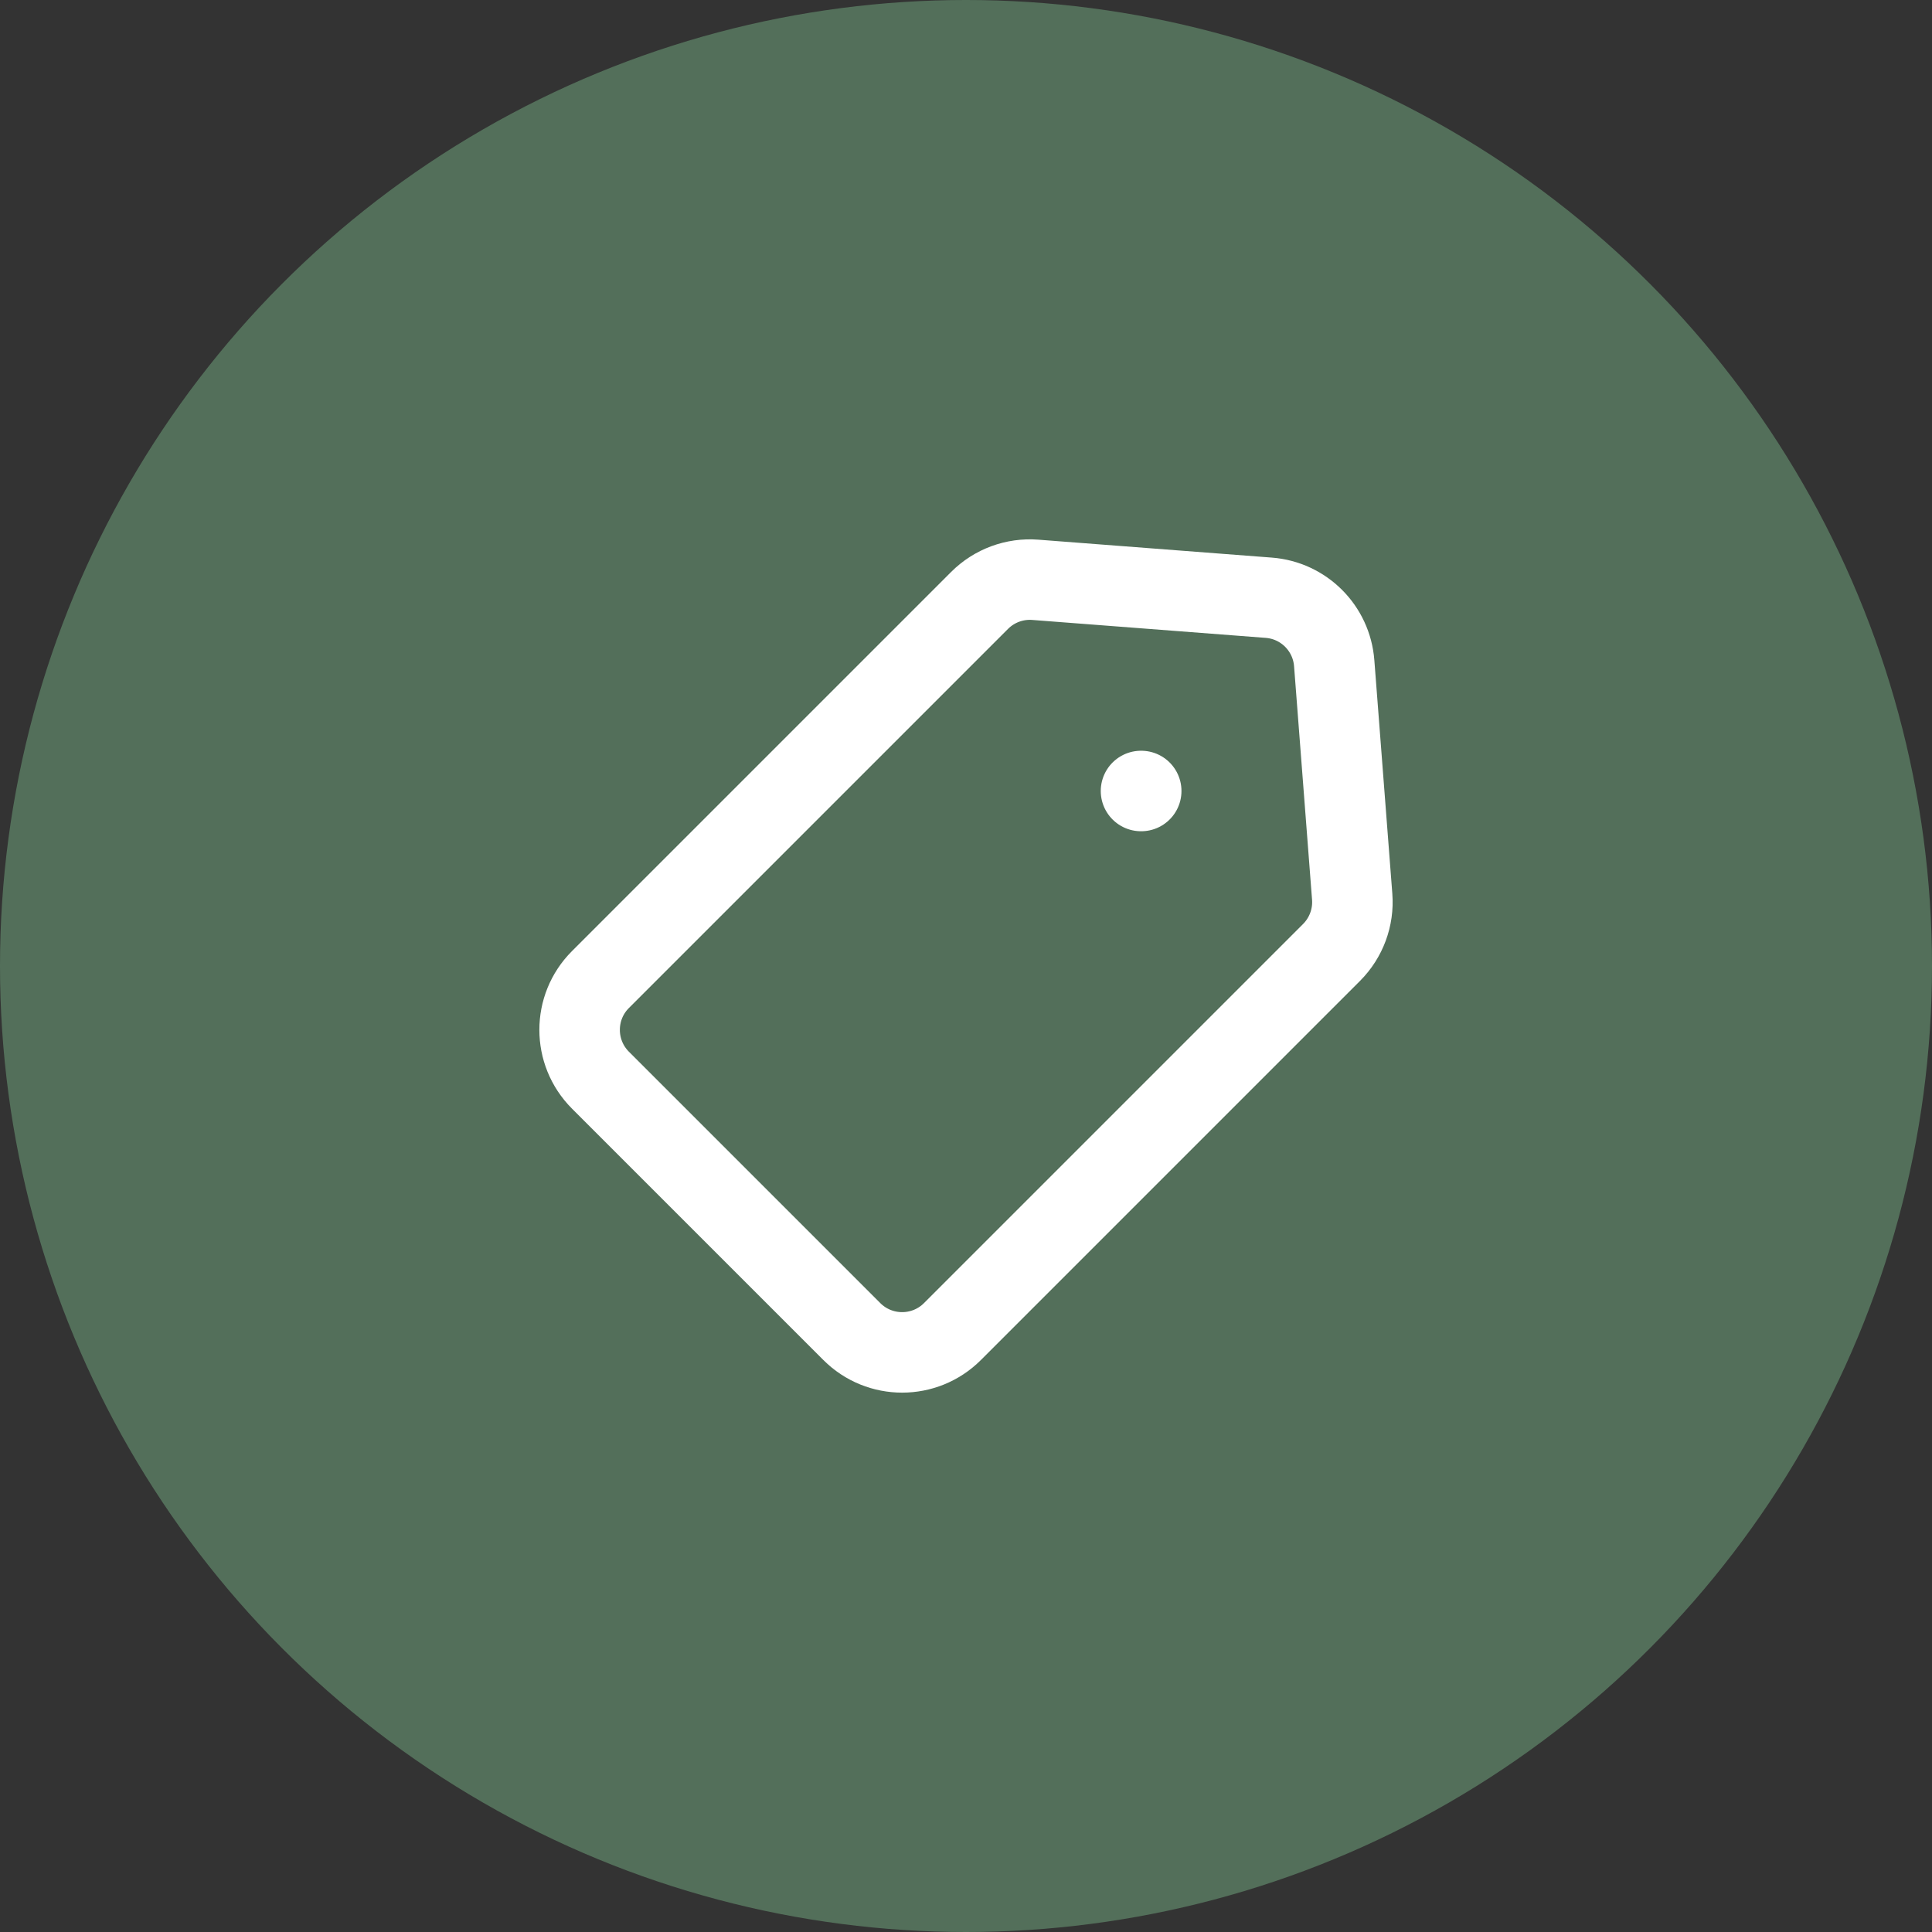 <svg width="36" height="36" viewBox="0 0 36 36" fill="none" xmlns="http://www.w3.org/2000/svg">
<rect x="0" y="0" width="36" height="36" fill="#333333" stroke="none"/>
<circle cx="18" cy="18" r="18" fill="#536F5A"/>
<path d="M21.265 14.739L21.261 14.739M23.642 11.138L19.292 10.804C18.906 10.774 18.527 10.914 18.253 11.188L11.188 18.253C10.671 18.77 10.671 19.609 11.188 20.127L15.873 24.812C16.39 25.329 17.23 25.329 17.747 24.812L24.812 17.747C25.085 17.473 25.226 17.094 25.196 16.708L24.861 12.358C24.811 11.706 24.294 11.188 23.642 11.138Z" stroke="white" stroke-width="1.5" stroke-linecap="round" stroke-linejoin="round"/>
</svg>
